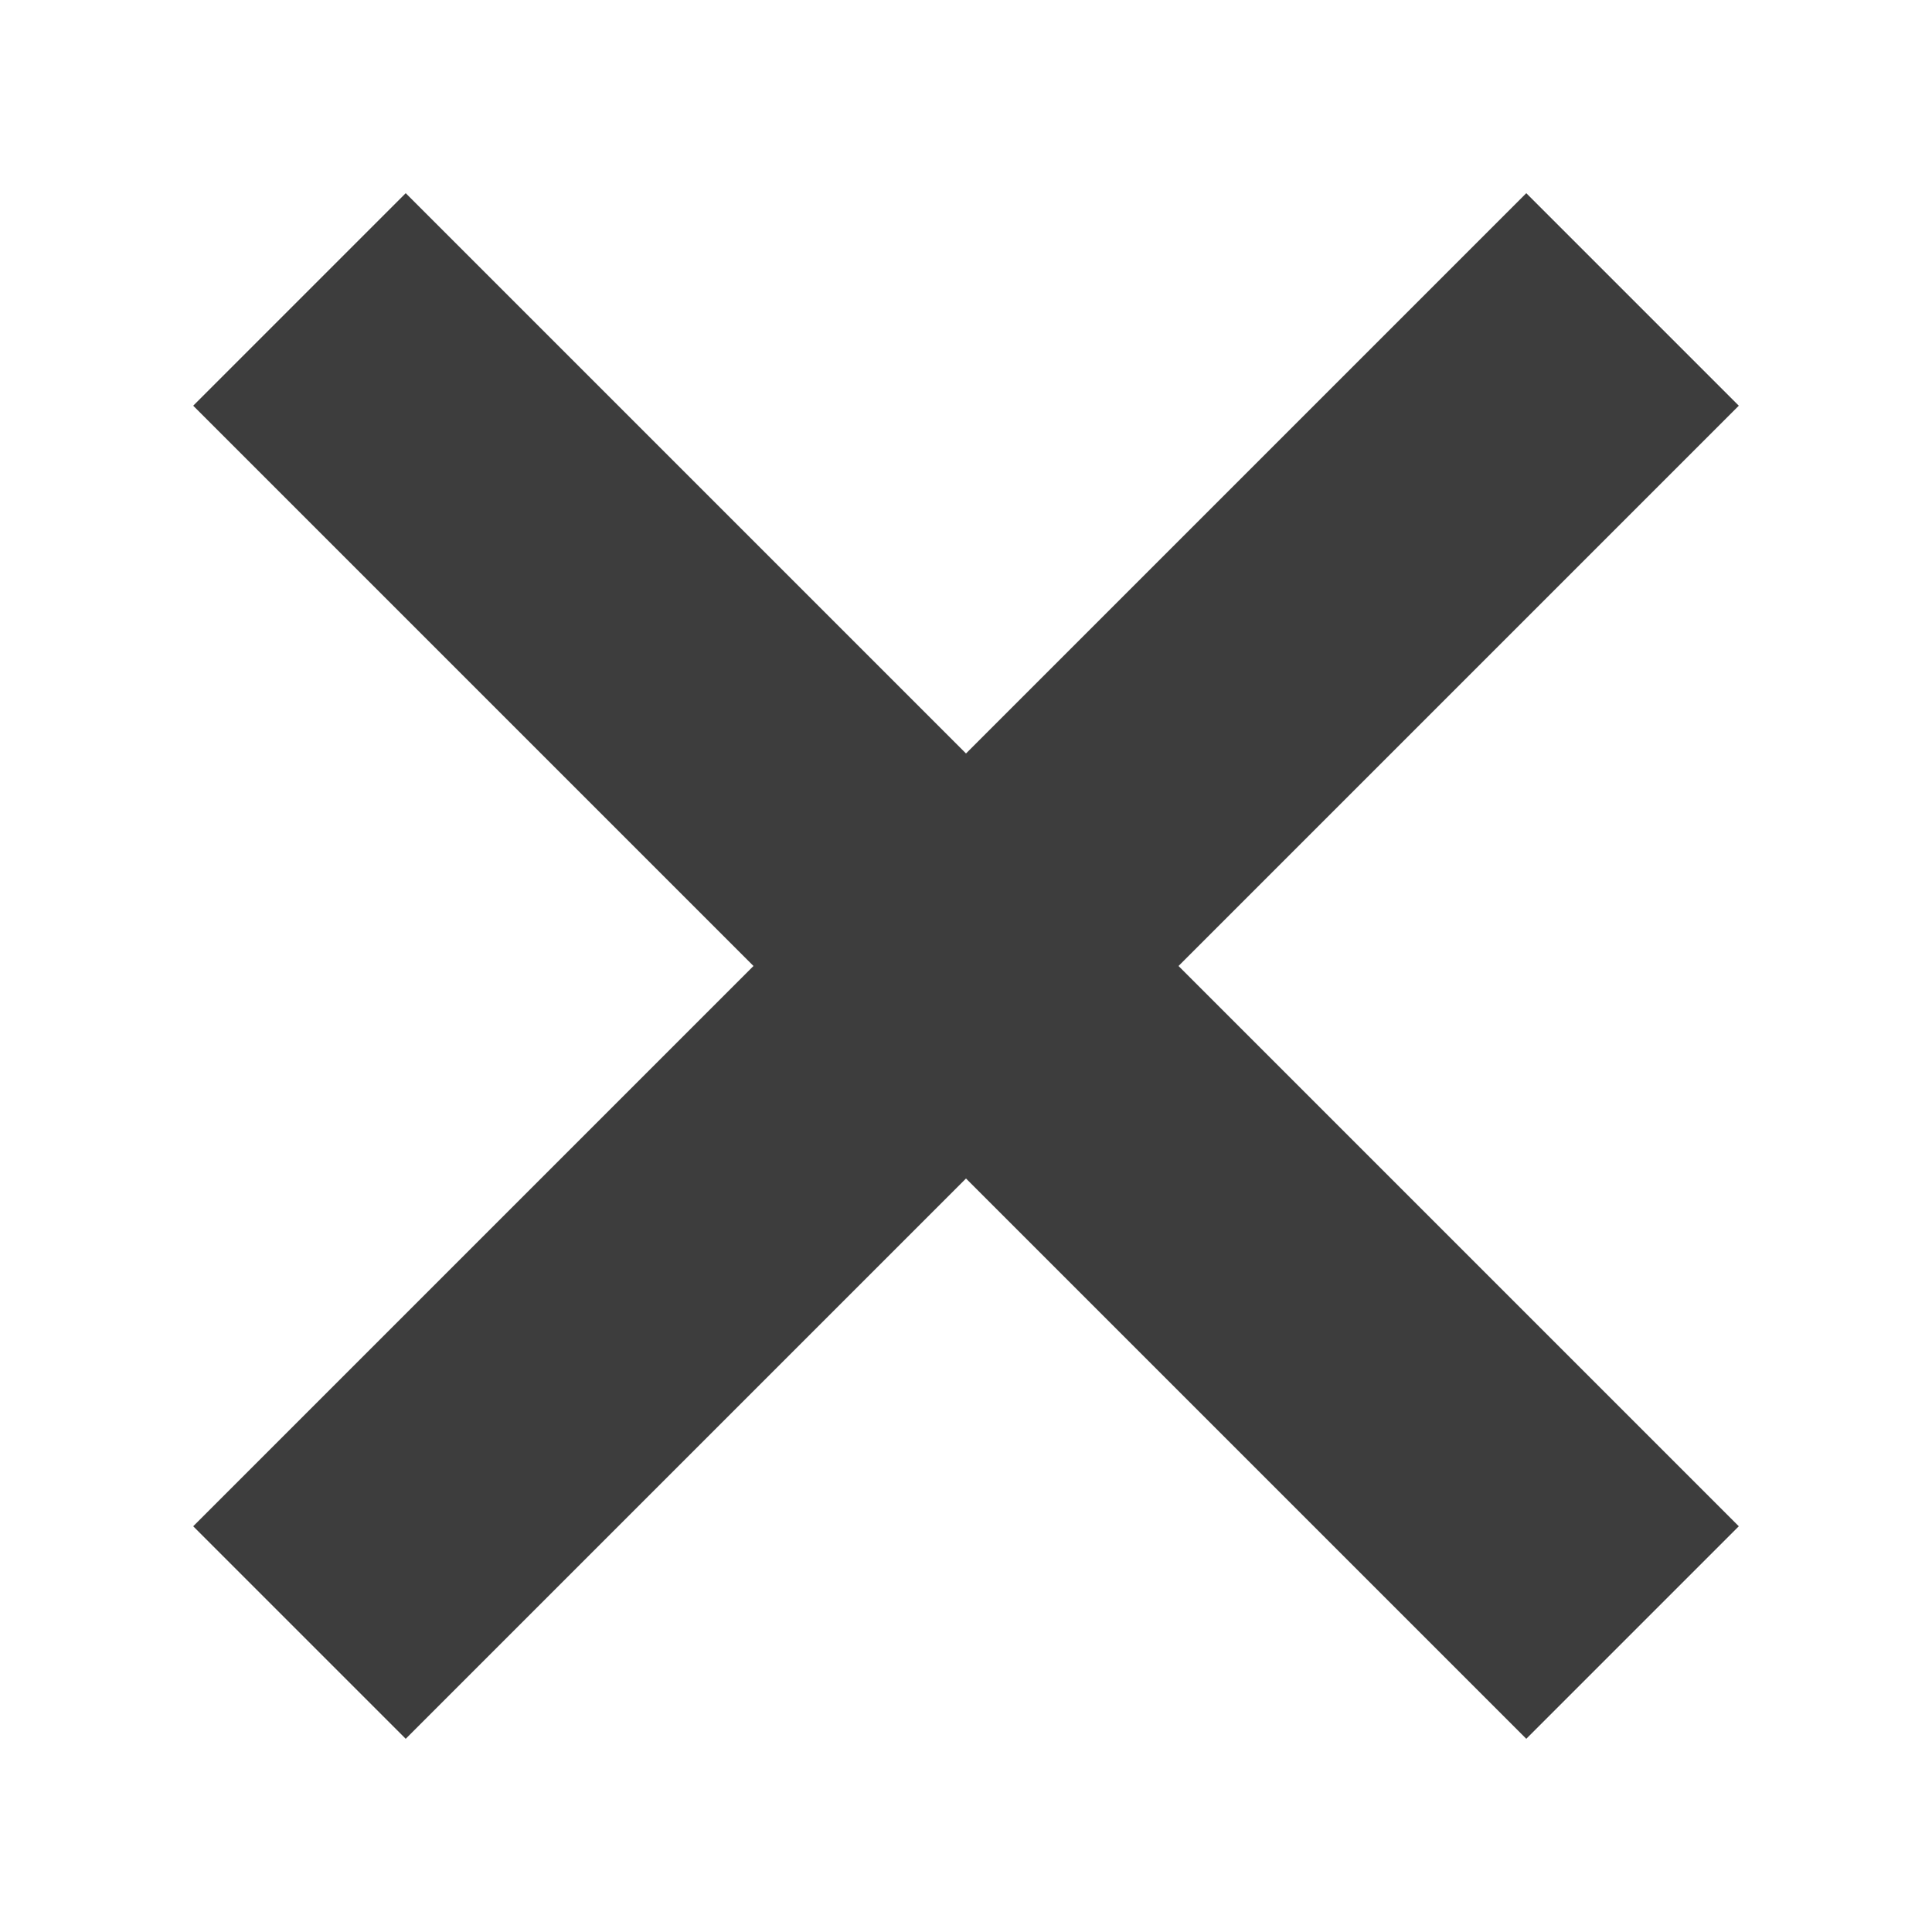 <?xml version="1.0" encoding="utf-8"?>
<!-- Generator: Adobe Illustrator 19.0.0, SVG Export Plug-In . SVG Version: 6.00 Build 0)  -->
<svg version="1.1" id="Calque_1" xmlns="http://www.w3.org/2000/svg" xmlns:xlink="http://www.w3.org/1999/xlink" x="0px" y="0px"
	 viewBox="0 0 10 10" style="enable-background:new 0 0 10 10;" xml:space="preserve">
<style type="text/css">
	.st0{fill:#3D3D3D;}
</style>
<polygon id="XMLID_15435_" class="st0" points="9,2.1 7.9,1 5,3.9 2.1,1 1,2.1 3.9,5 1,7.9 2.1,9 5,6.1 7.9,9 9,7.9 6.1,5 "/>
</svg>
